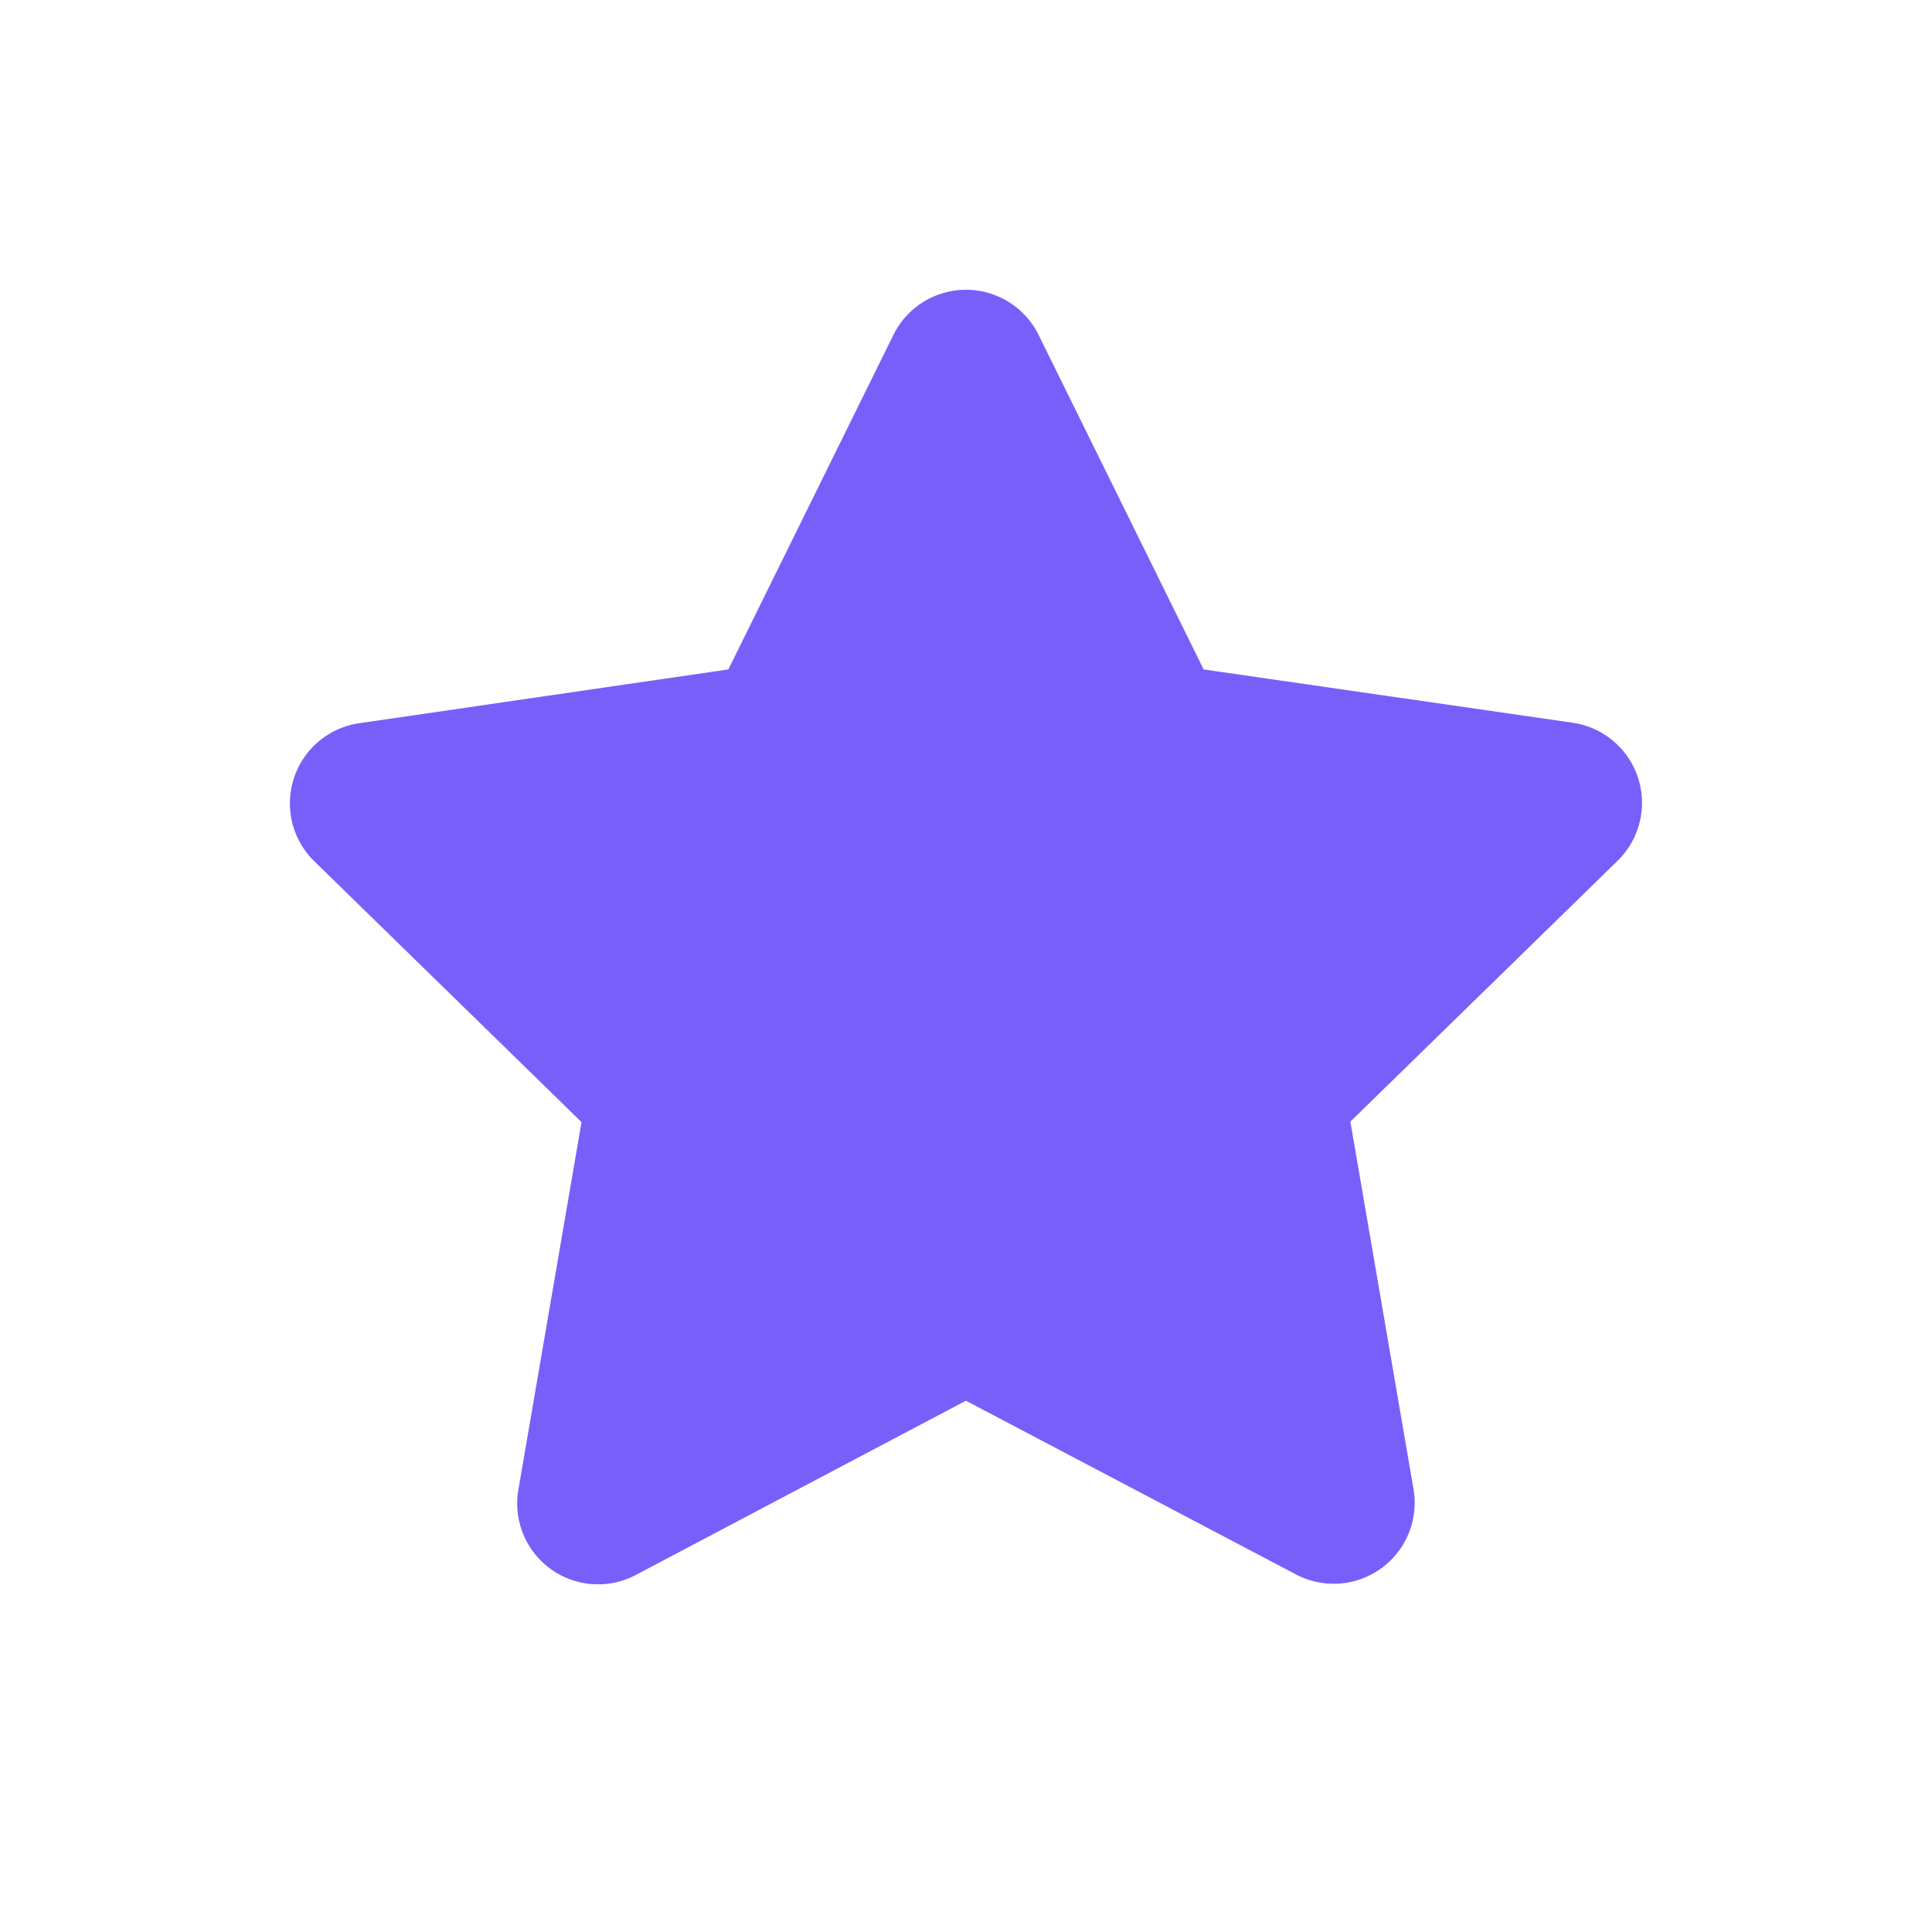 <svg xmlns="http://www.w3.org/2000/svg" width="20" height="20" viewBox="0 0 20 20">
    <path data-name="Icon awesome-star" d="M7.05.466 5.341 3.93l-3.823.557a.838.838 0 0 0-.463 1.429l2.766 2.7-.654 3.807a.837.837 0 0 0 1.214.882L7.8 11.5l3.42 1.8a.838.838 0 0 0 1.214-.882l-.654-3.807 2.766-2.7a.838.838 0 0 0-.463-1.429l-3.822-.552L8.552.466a.838.838 0 0 0-1.502 0z" transform="translate(2.199 3)" style="fill:#785ffa"/>
</svg>
